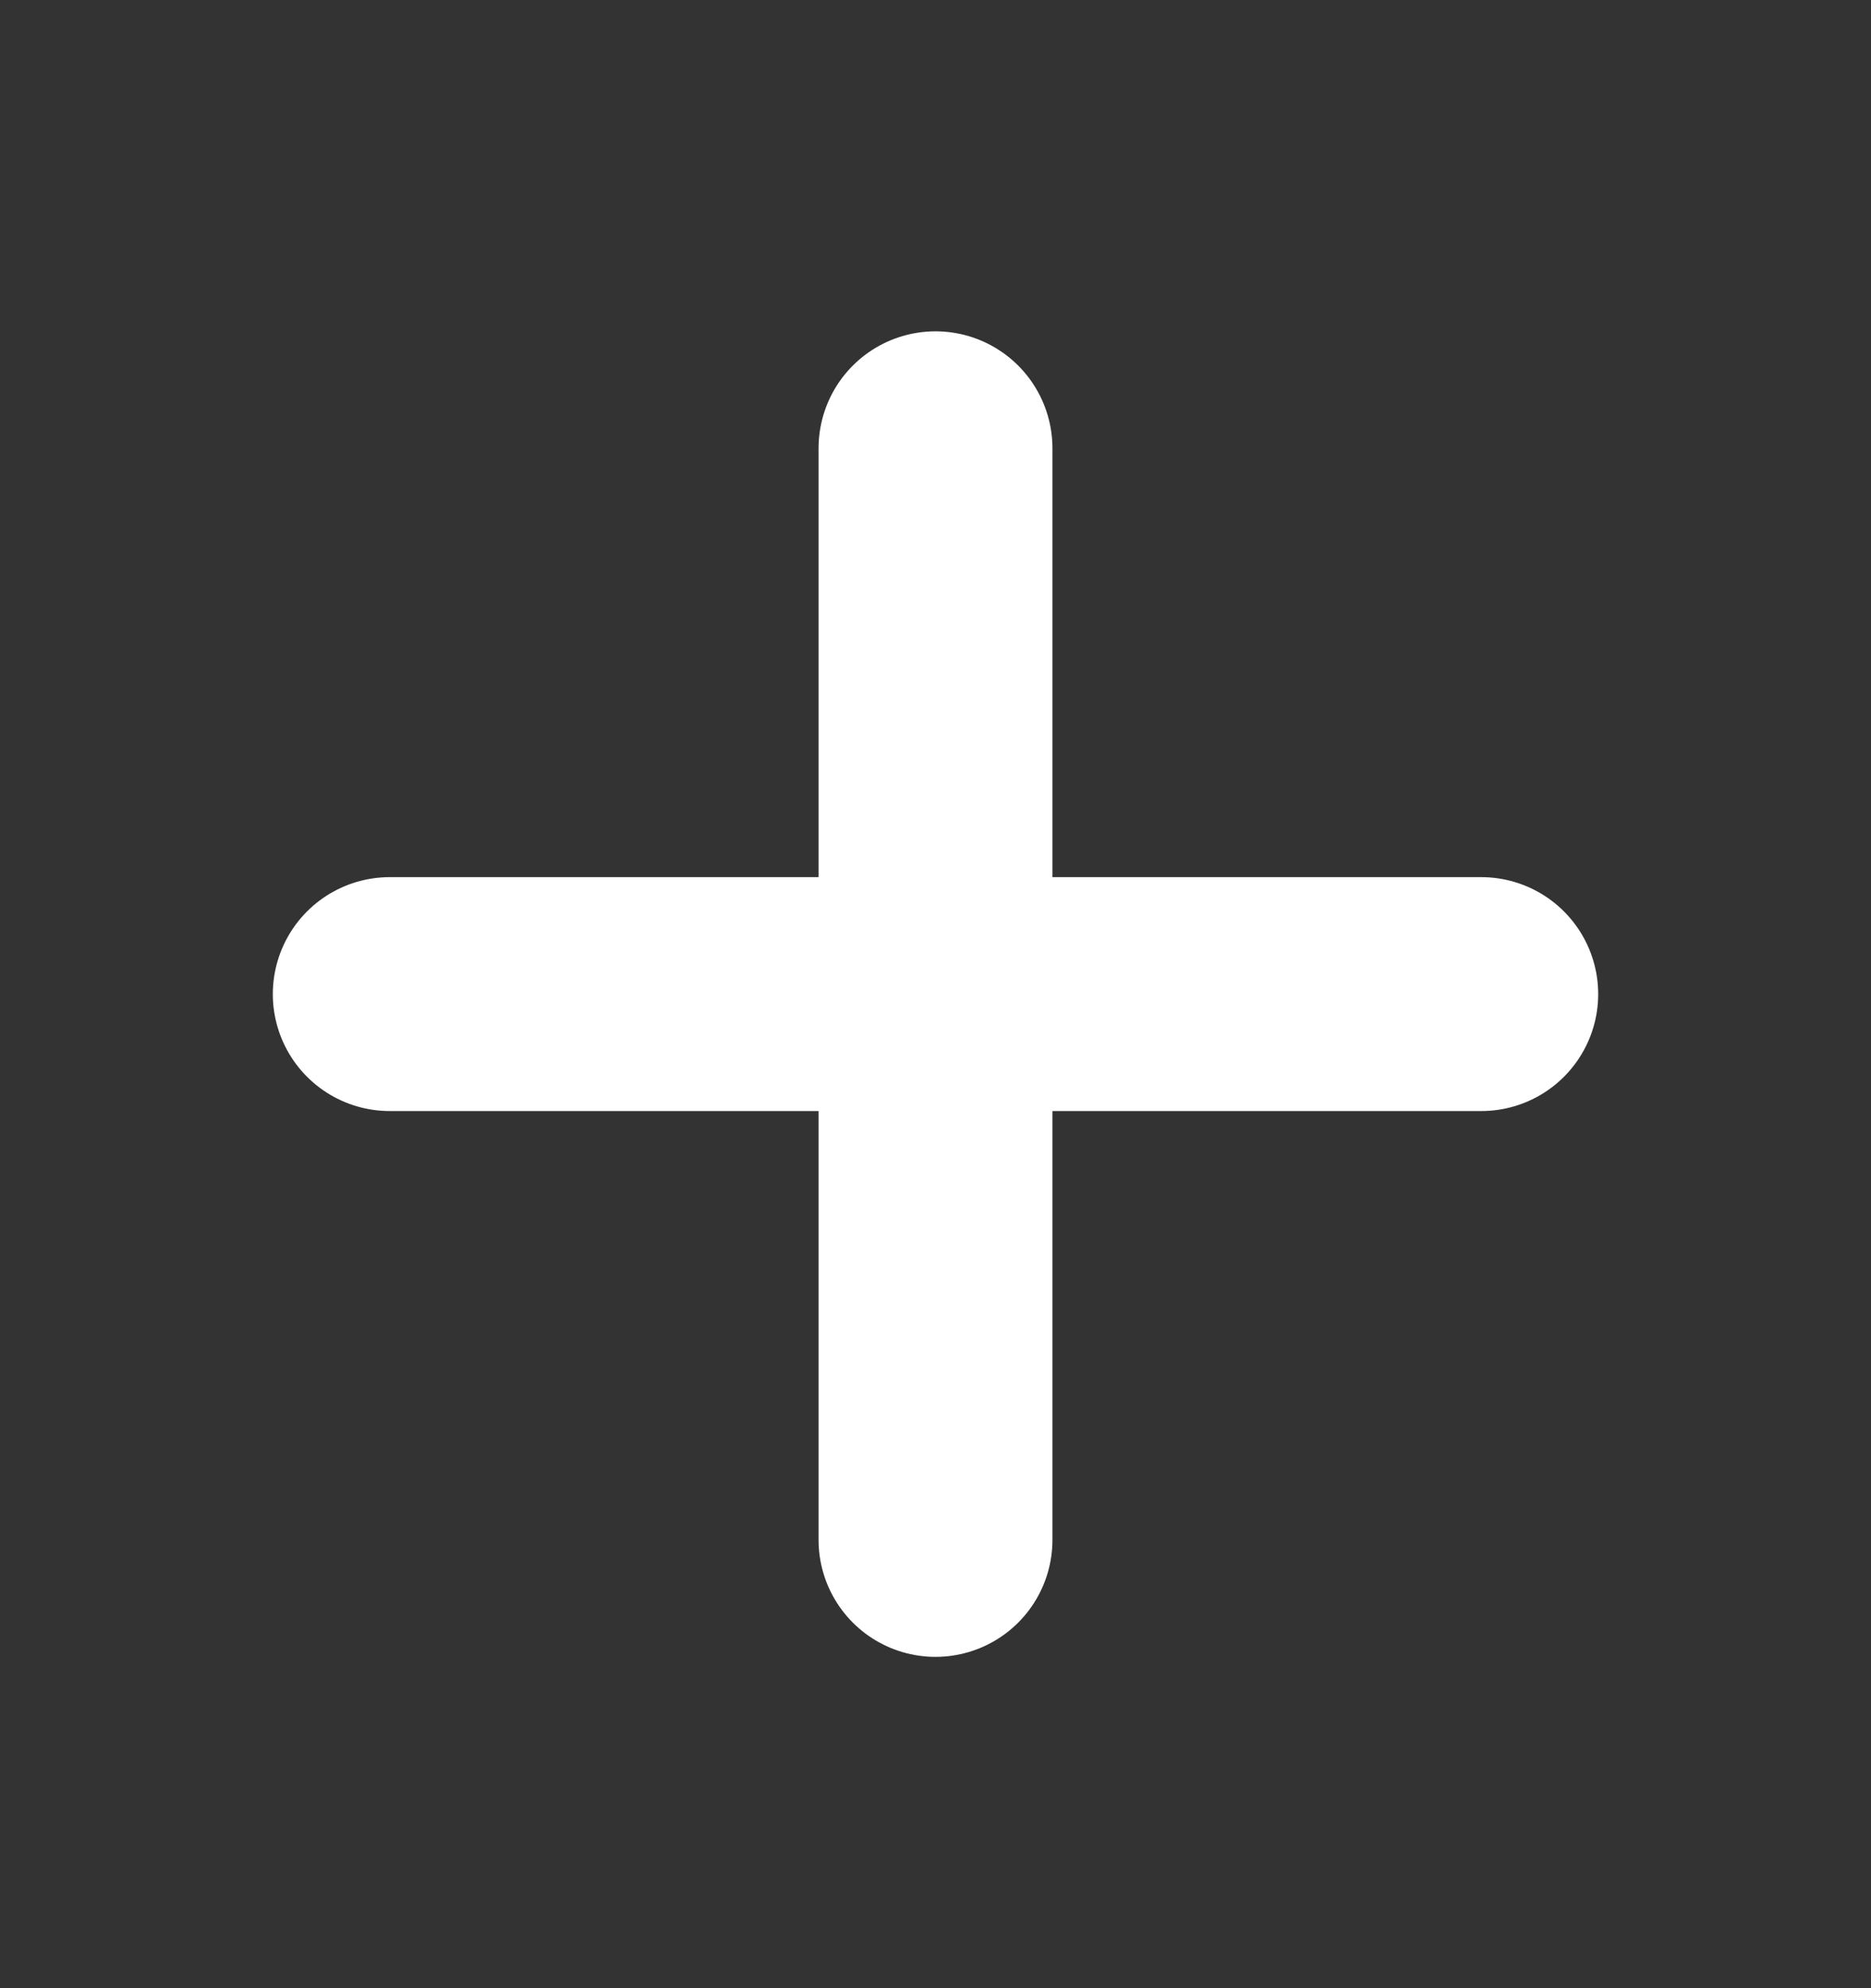 <svg width="16" height="17" viewBox="0 0 16 17" fill="none" xmlns="http://www.w3.org/2000/svg">
<rect x="0" y="0" width="16" height="17" fill="#333333" stroke="none"/>
<path d="M8 3.833V13.167" stroke="white" stroke-width="2" stroke-linecap="round" stroke-linejoin="round"/>
<path d="M3.333 8.5H12.667" stroke="white" stroke-width="2" stroke-linecap="round" stroke-linejoin="round"/>
</svg>
